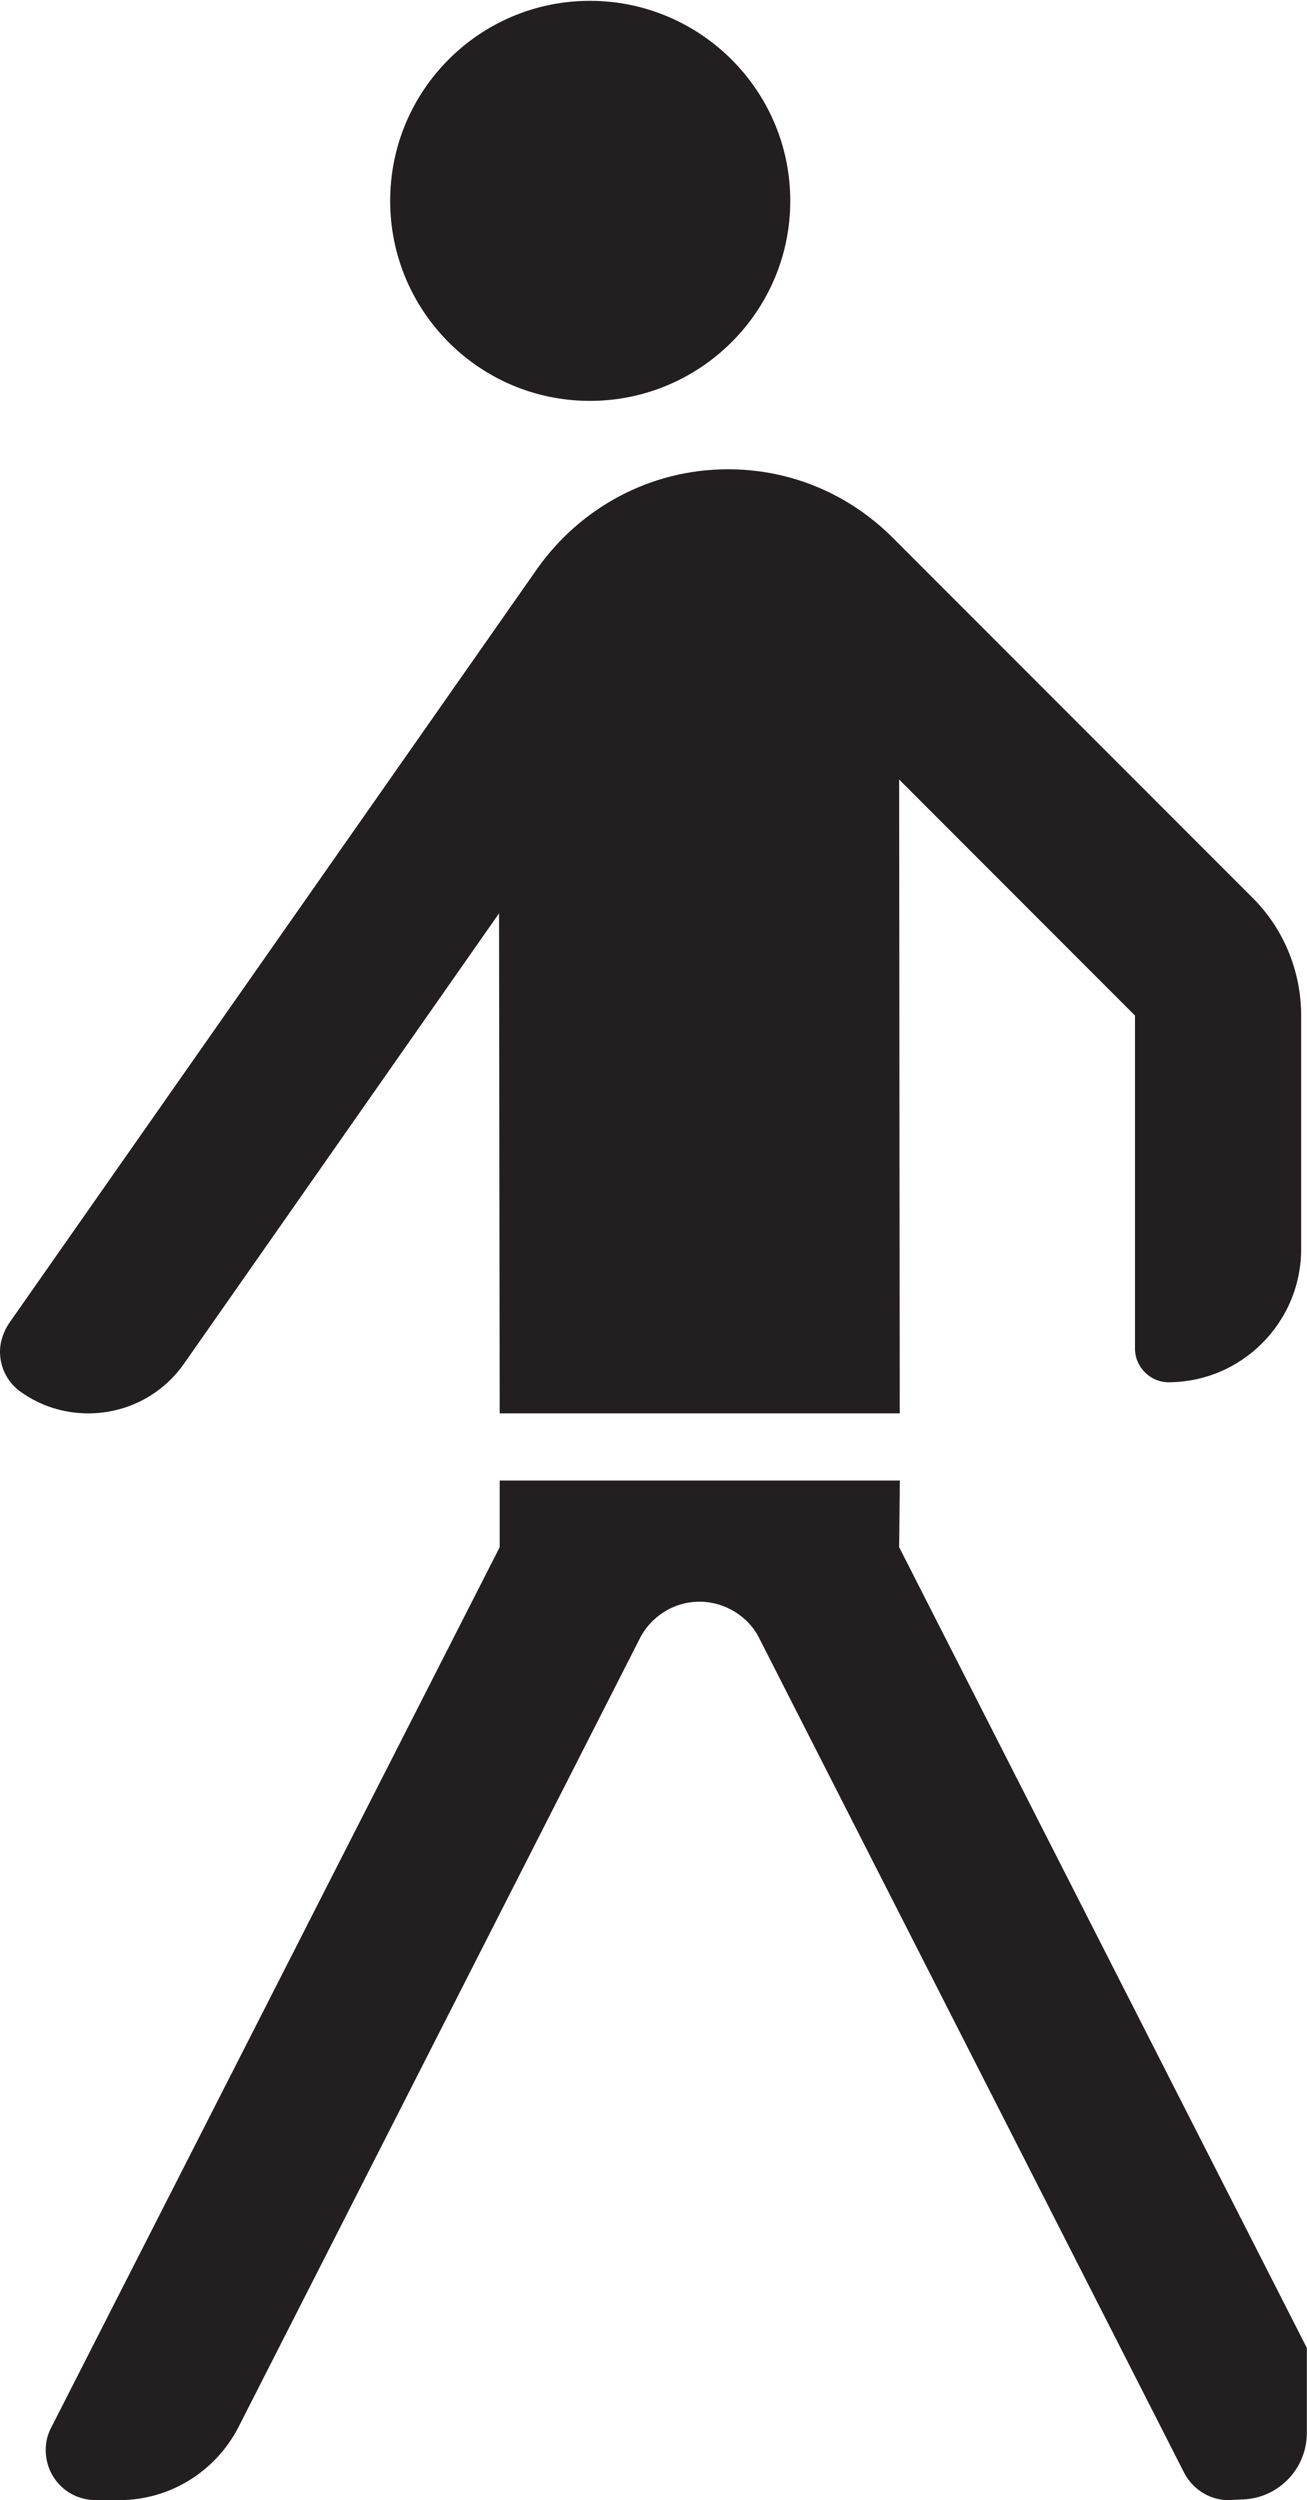 <?xml version="1.0" encoding="UTF-8" standalone="no"?>
<svg
   xmlns:dc="http://purl.org/dc/elements/1.1/"
   xmlns:cc="http://creativecommons.org/ns#"
   xmlns:rdf="http://www.w3.org/1999/02/22-rdf-syntax-ns#"
   xmlns:svg="http://www.w3.org/2000/svg"
   xmlns="http://www.w3.org/2000/svg"
   viewBox="0 0 19.773 37.8"
   height="37.8"
   width="19.773"
   xml:space="preserve"
   id="svg2"
   version="1.1"><defs
     id="defs6" /><g
     transform="matrix(1.333,0,0,-1.333,0,37.8)"
     id="g10"><g
       transform="scale(0.1)"
       id="g12"><path
         id="path14"
         style="fill:#231f20;fill-opacity:1;fill-rule:nonzero;stroke:none"
         d="M 13.531,0 H 10.871 V 0 0 C 7.707,0 5.188,2.52 5.188,5.684 c 0,0.938 0.215,1.797 0.645,2.59 v 0 L 56.711,108.086 v 7.559 0 h 45.414 l -0.078,-7.559 46.269,-90.82 v -9.637 0 c 0,-4.18 -3.378,-7.559 -7.55,-7.559 v 0 L 139.398,0 v 0 0 0 0 0 0 0 c -2.156,0 -4.101,1.289 -5.039,3.164 v 0 L 86.148,97.797 v 0 c -1.23,2.449 -3.887,4.105 -6.769,4.105 -2.953,0 -5.539,-1.73 -6.766,-4.175 v 0 L 27.062,8.273 v 0 C 24.543,3.379 19.434,0 13.531,0 v 0" /><path
         id="path16"
         style="fill:#231f20;fill-opacity:1;fill-rule:nonzero;stroke:none"
         d="M 1.078,133.555 C 0.434,132.617 0,131.465 0,130.246 c 0,-1.875 0.938,-3.598 2.445,-4.609 2.16,-1.512 4.754,-2.375 7.559,-2.375 4.531,0 8.492,2.23 10.867,5.617 v 0 l 35.766,51.094 0.074,-56.711 h 45.402 l -0.066,71.89 26.766,-26.769 v -37.781 0 0 0 0 0 c 0,-2.086 1.73,-3.813 3.82,-3.813 v 0 0 h -0.078 v 0 0 0 c 8.347,0 15.117,6.766 15.117,15.113 v 0 26.481 0 c 0,5.183 -2.09,9.933 -5.469,13.312 v 0 l -40.879,40.879 v 0 c -4.824,4.821 -11.367,7.77 -18.711,7.77 -8.922,0 -16.836,-4.461 -21.66,-11.301 v 0 L 1.078,133.555 v 0" /><path
         id="path18"
         style="fill:#231f20;fill-opacity:1;fill-rule:nonzero;stroke:none"
         d="m 89.691,260.785 c 0,12.535 -10.223,22.692 -22.742,22.692 -12.52,0 -22.668,-10.157 -22.668,-22.684 0,-12.535 10.148,-22.691 22.668,-22.691 12.52,0 22.742,10.156 22.742,22.683 v 0" /></g></g></svg>